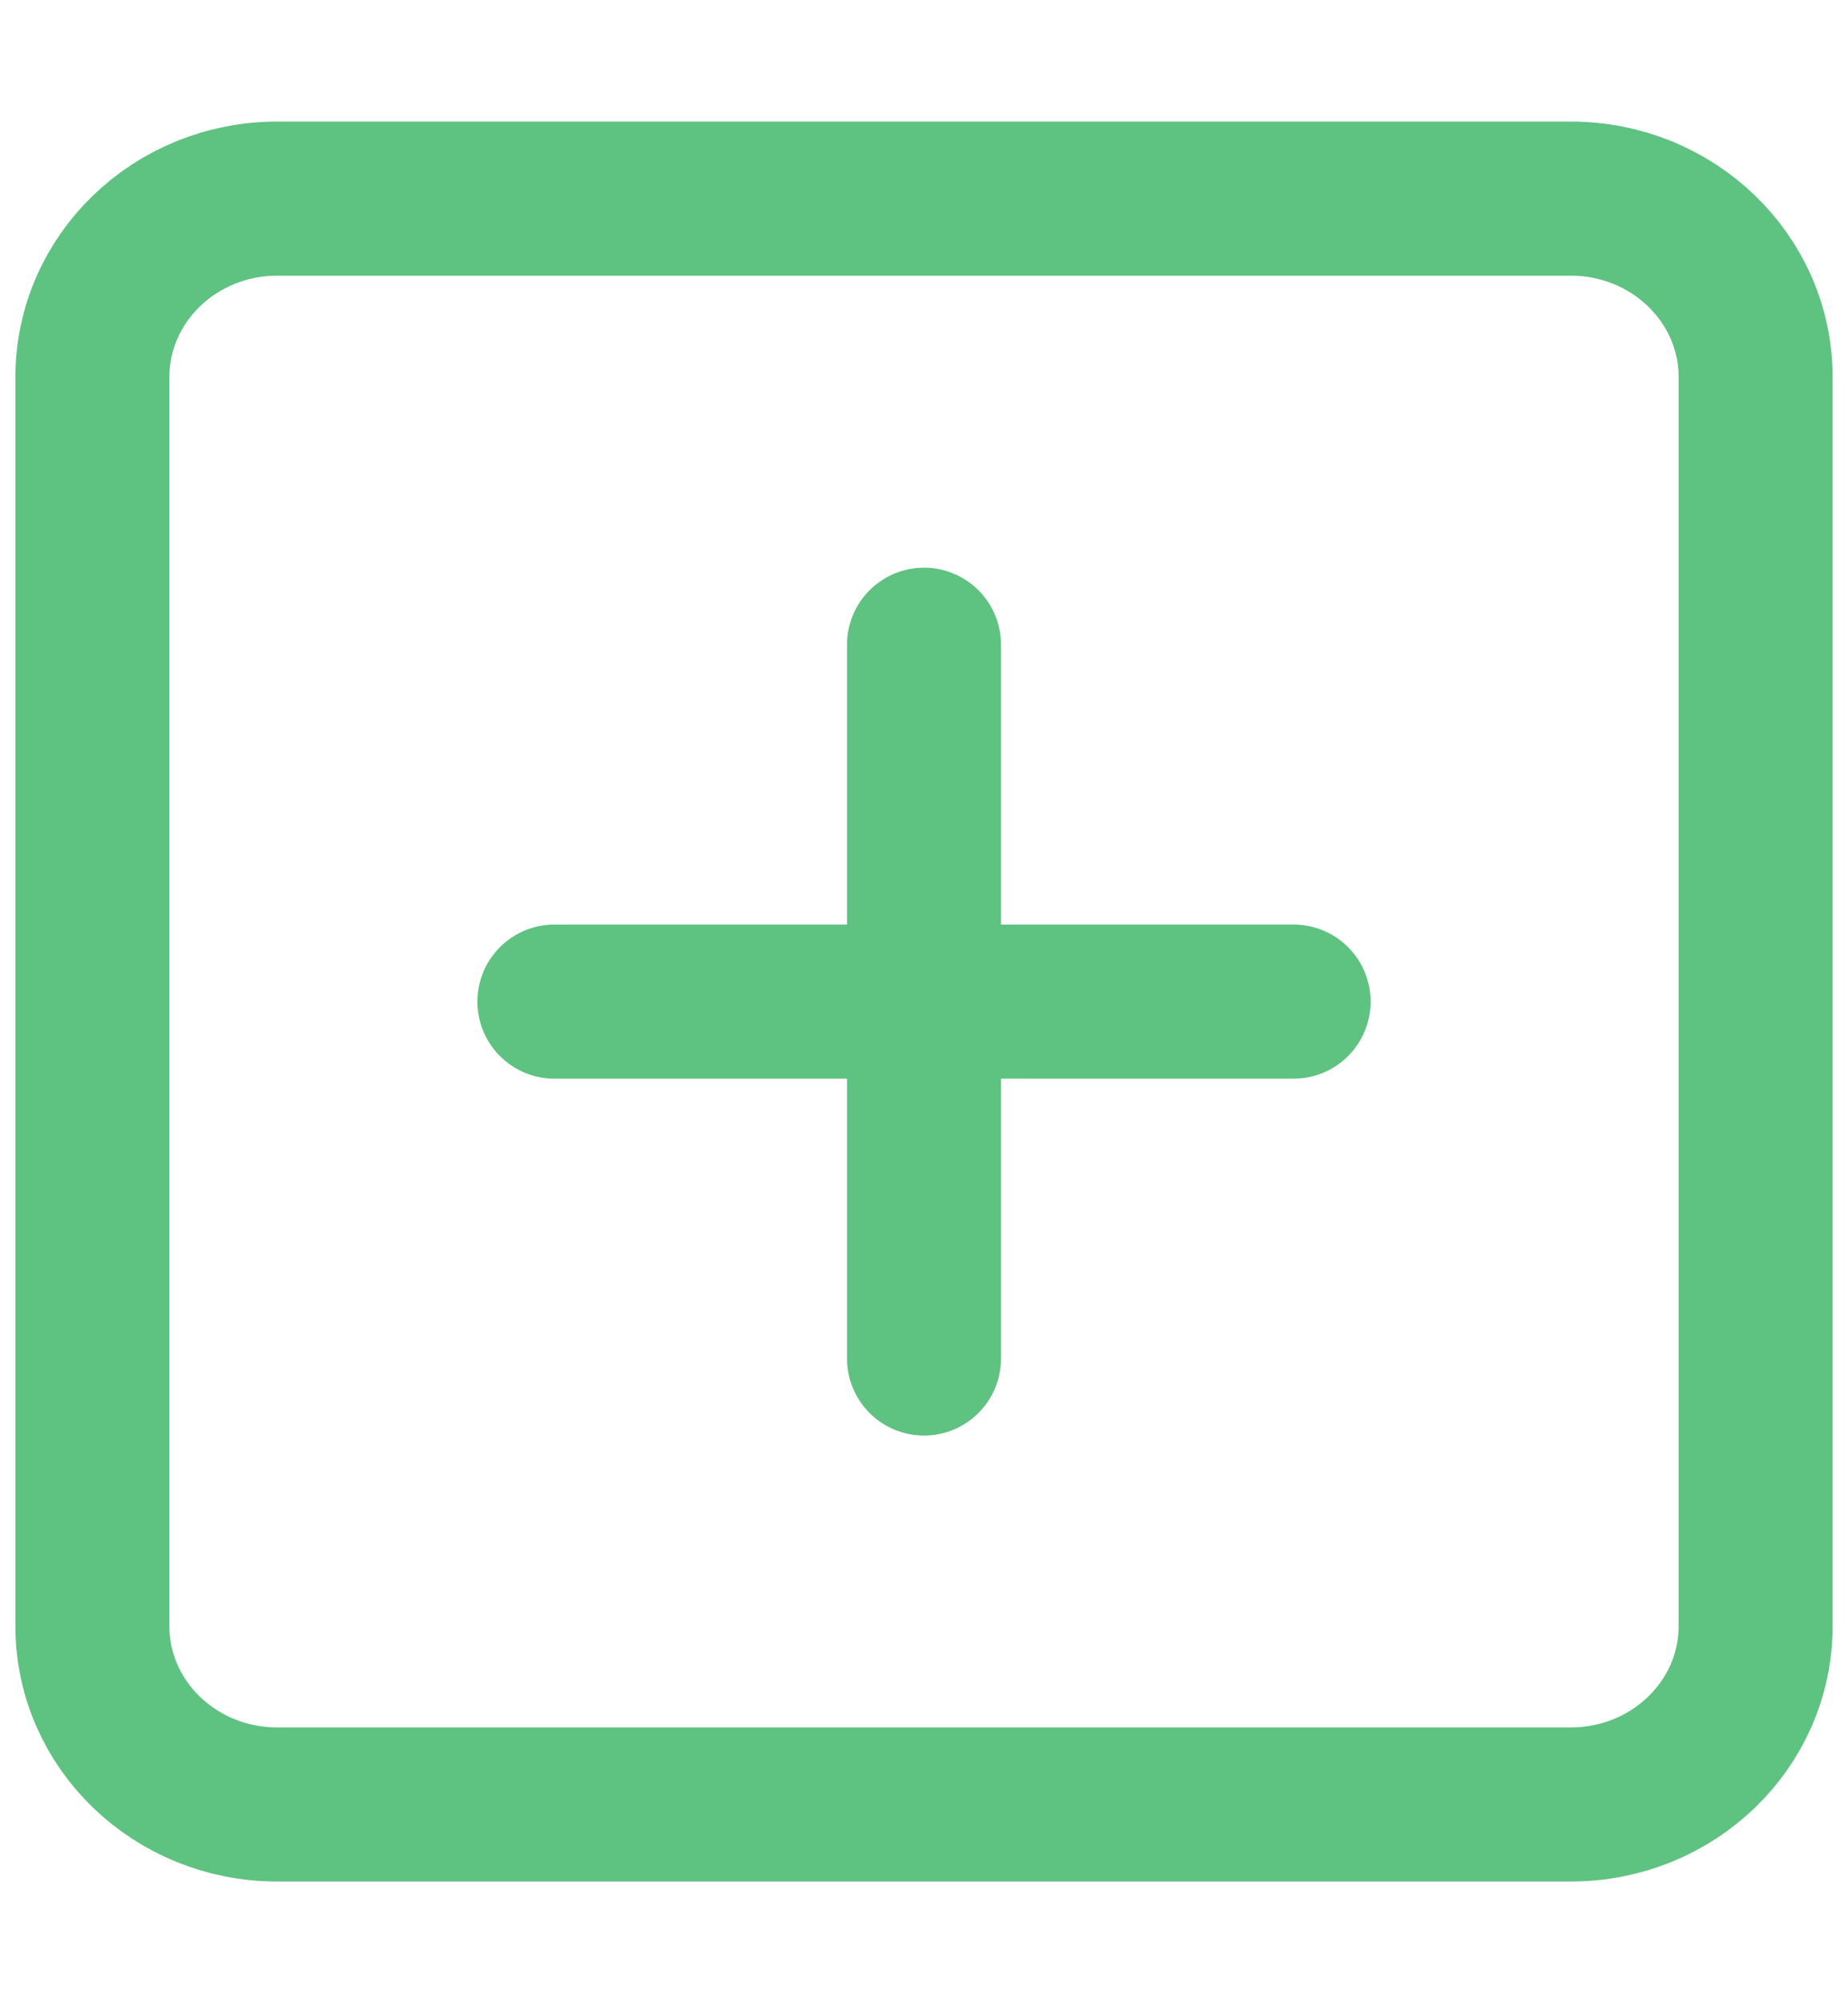 <svg width="12" height="13" viewBox="0 0 12 13" stroke="#5EC280" fill="none" xmlns="http://www.w3.org/2000/svg">
<path d="M10.2 1.289H1.8C1.137 1.289 0.6 1.808 0.6 2.447V10.553C0.6 11.192 1.137 11.71 1.8 11.71H10.2C10.863 11.71 11.4 11.192 11.4 10.553V2.447C11.4 1.808 10.863 1.289 10.2 1.289Z" stroke-linecap="round" stroke-linejoin="round"/>
<path d="M6 4.184V8.816" stroke-linecap="round" stroke-linejoin="round"/>
<path d="M3.6 6.5H8.4" stroke-linecap="round" stroke-linejoin="round"/>
</svg>
